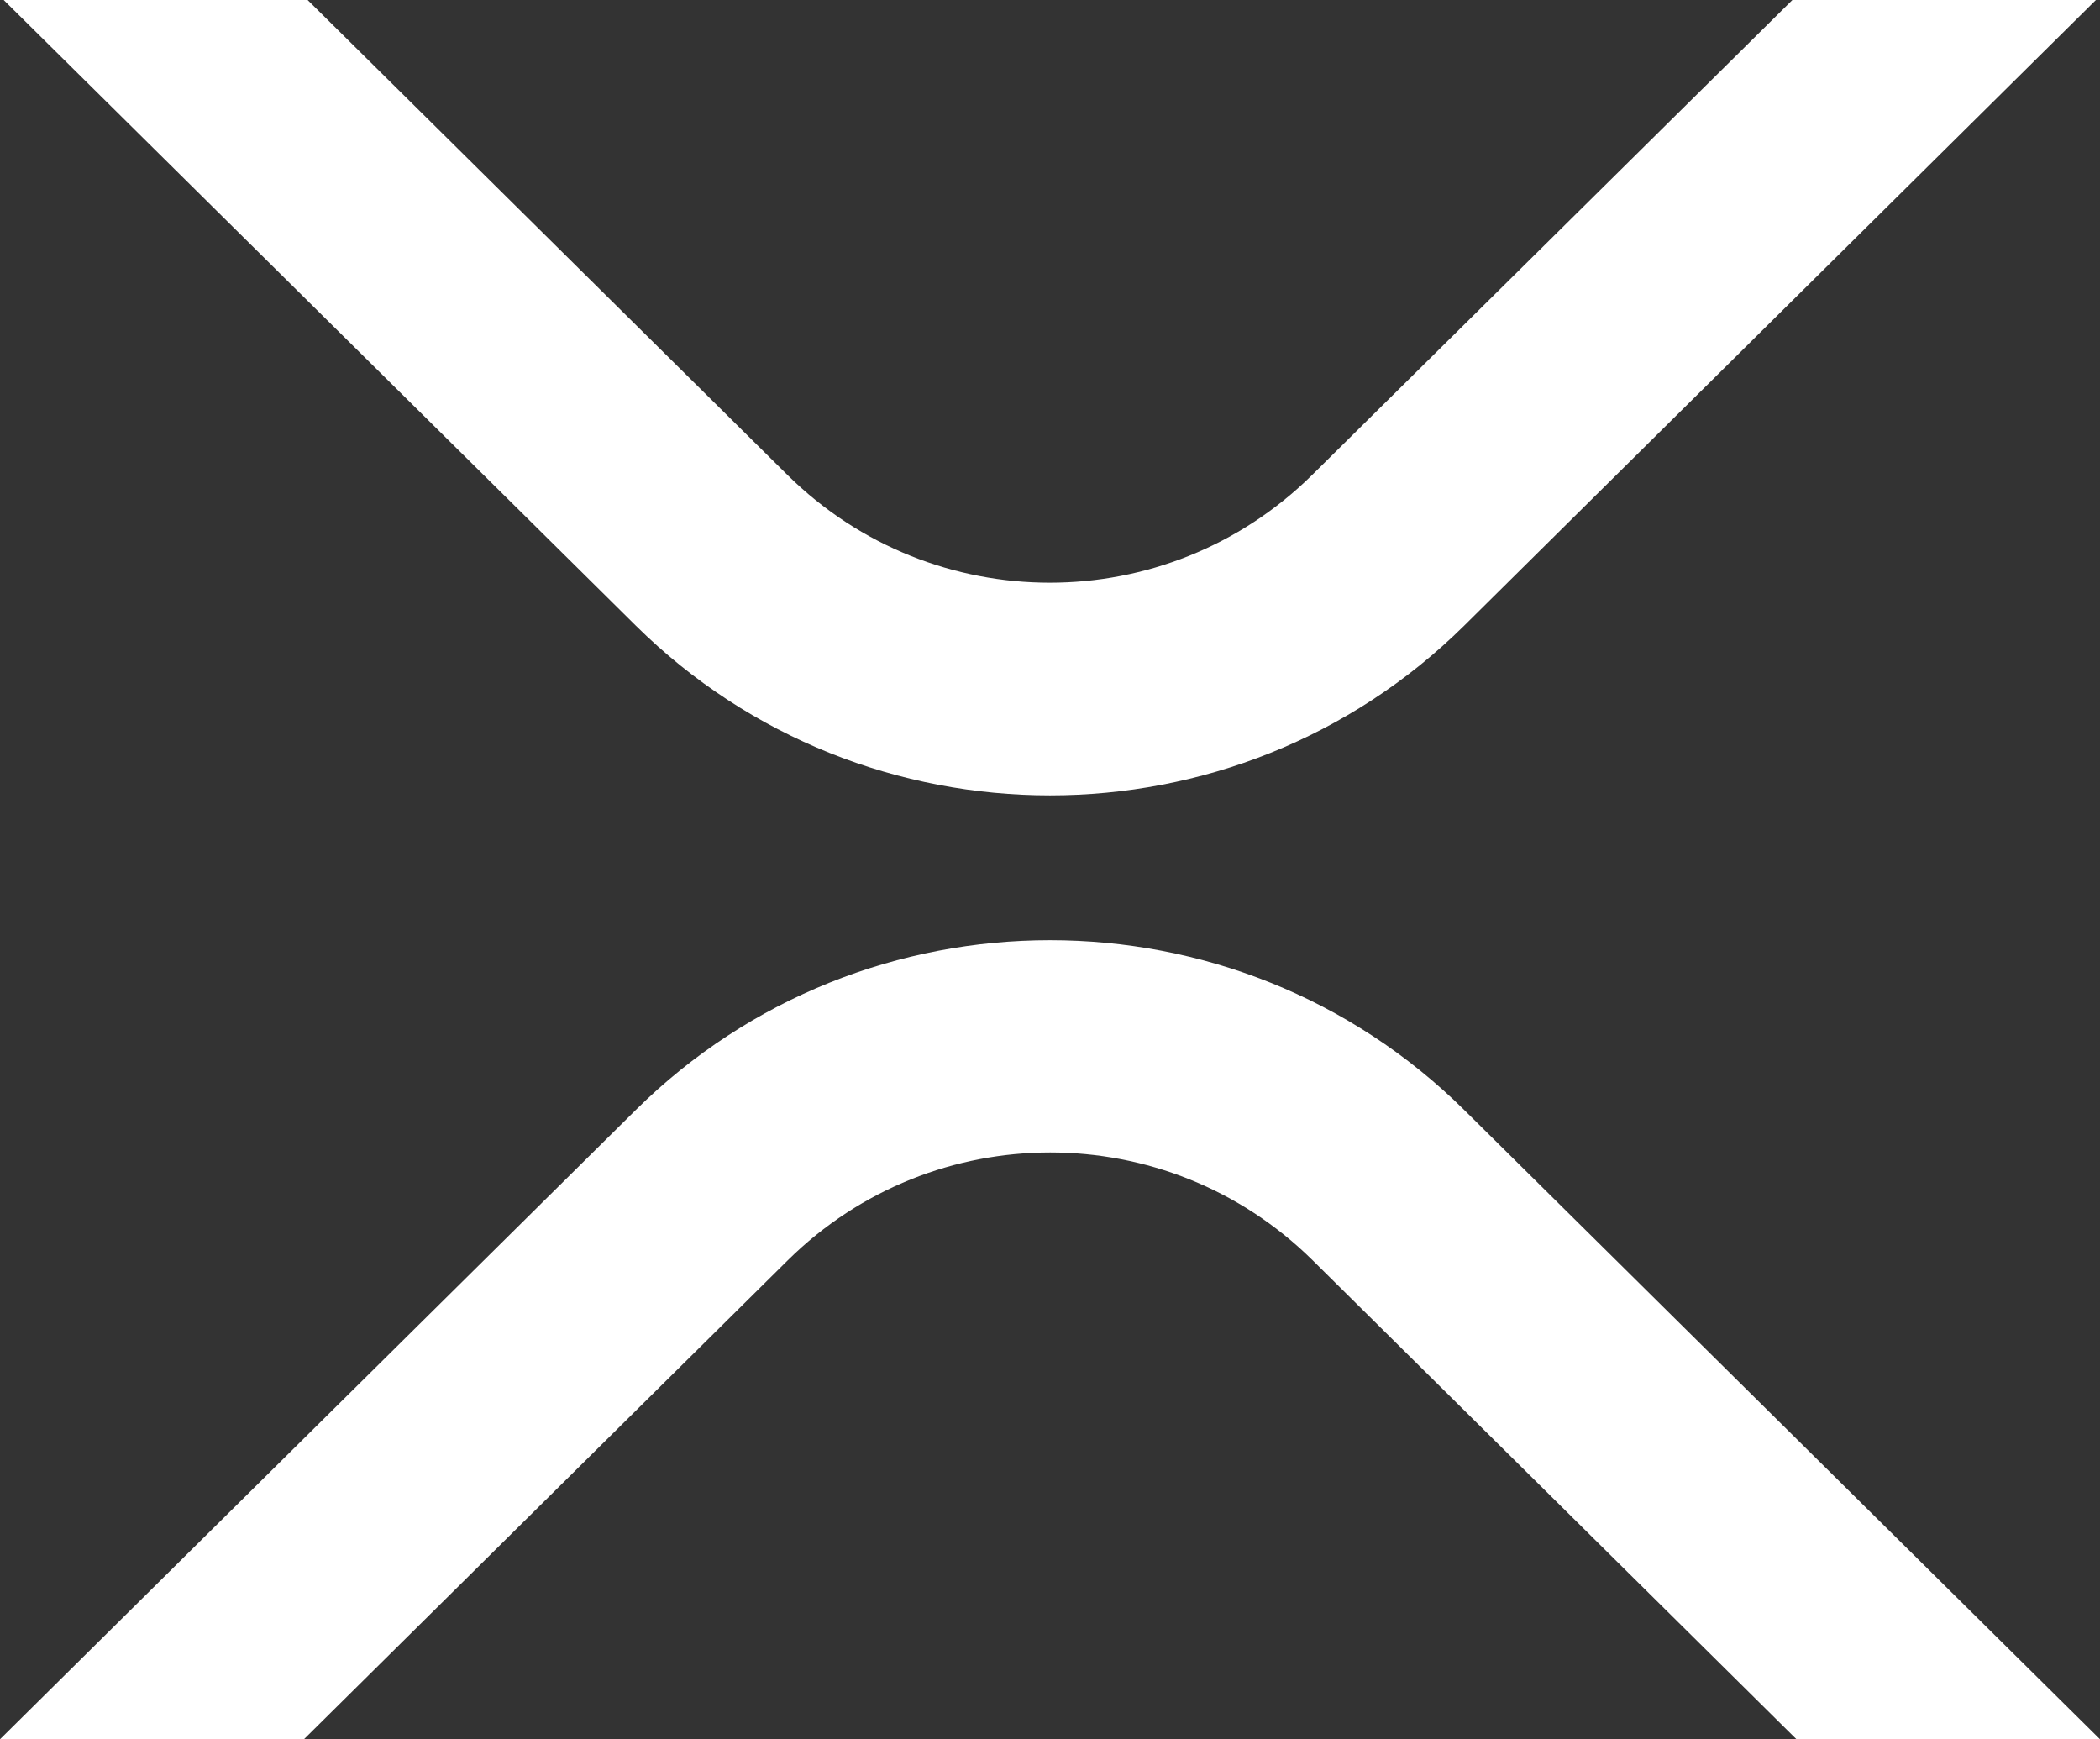 <?xml version="1.0" encoding="UTF-8"?>
<svg id="Layer_1" data-name="Layer 1" xmlns="http://www.w3.org/2000/svg" version="1.1" viewBox="0 0 512 424">
  <rect x="0" y="0" width="512" height="424" fill="#333333" stroke="none"/>
  <defs>
    <style>
      .cls-1 {
        fill: #fff;
        stroke-width: 0px;
      }
    </style>
  </defs>
  <g id="Layer_2" data-name="Layer 2">
    <g id="Layer_1-2" data-name="Layer 1-2">
      <path class="cls-1" d="M437,0h74l-154,152.5c-55.8,55.2-146.2,55.2-202,0L.9,0h74.1l117,115.8c35.5,35,92.4,35,127.9,0L437,0Z"/>
      <path class="cls-1" d="M74.1,424H0l155-153.4c55.8-55.2,146.2-55.2,202,0l155,153.4h-74l-118-116.8c-35.5-35-92.4-35-127.9,0l-118,116.8Z"/>
    </g>
  </g>
</svg>